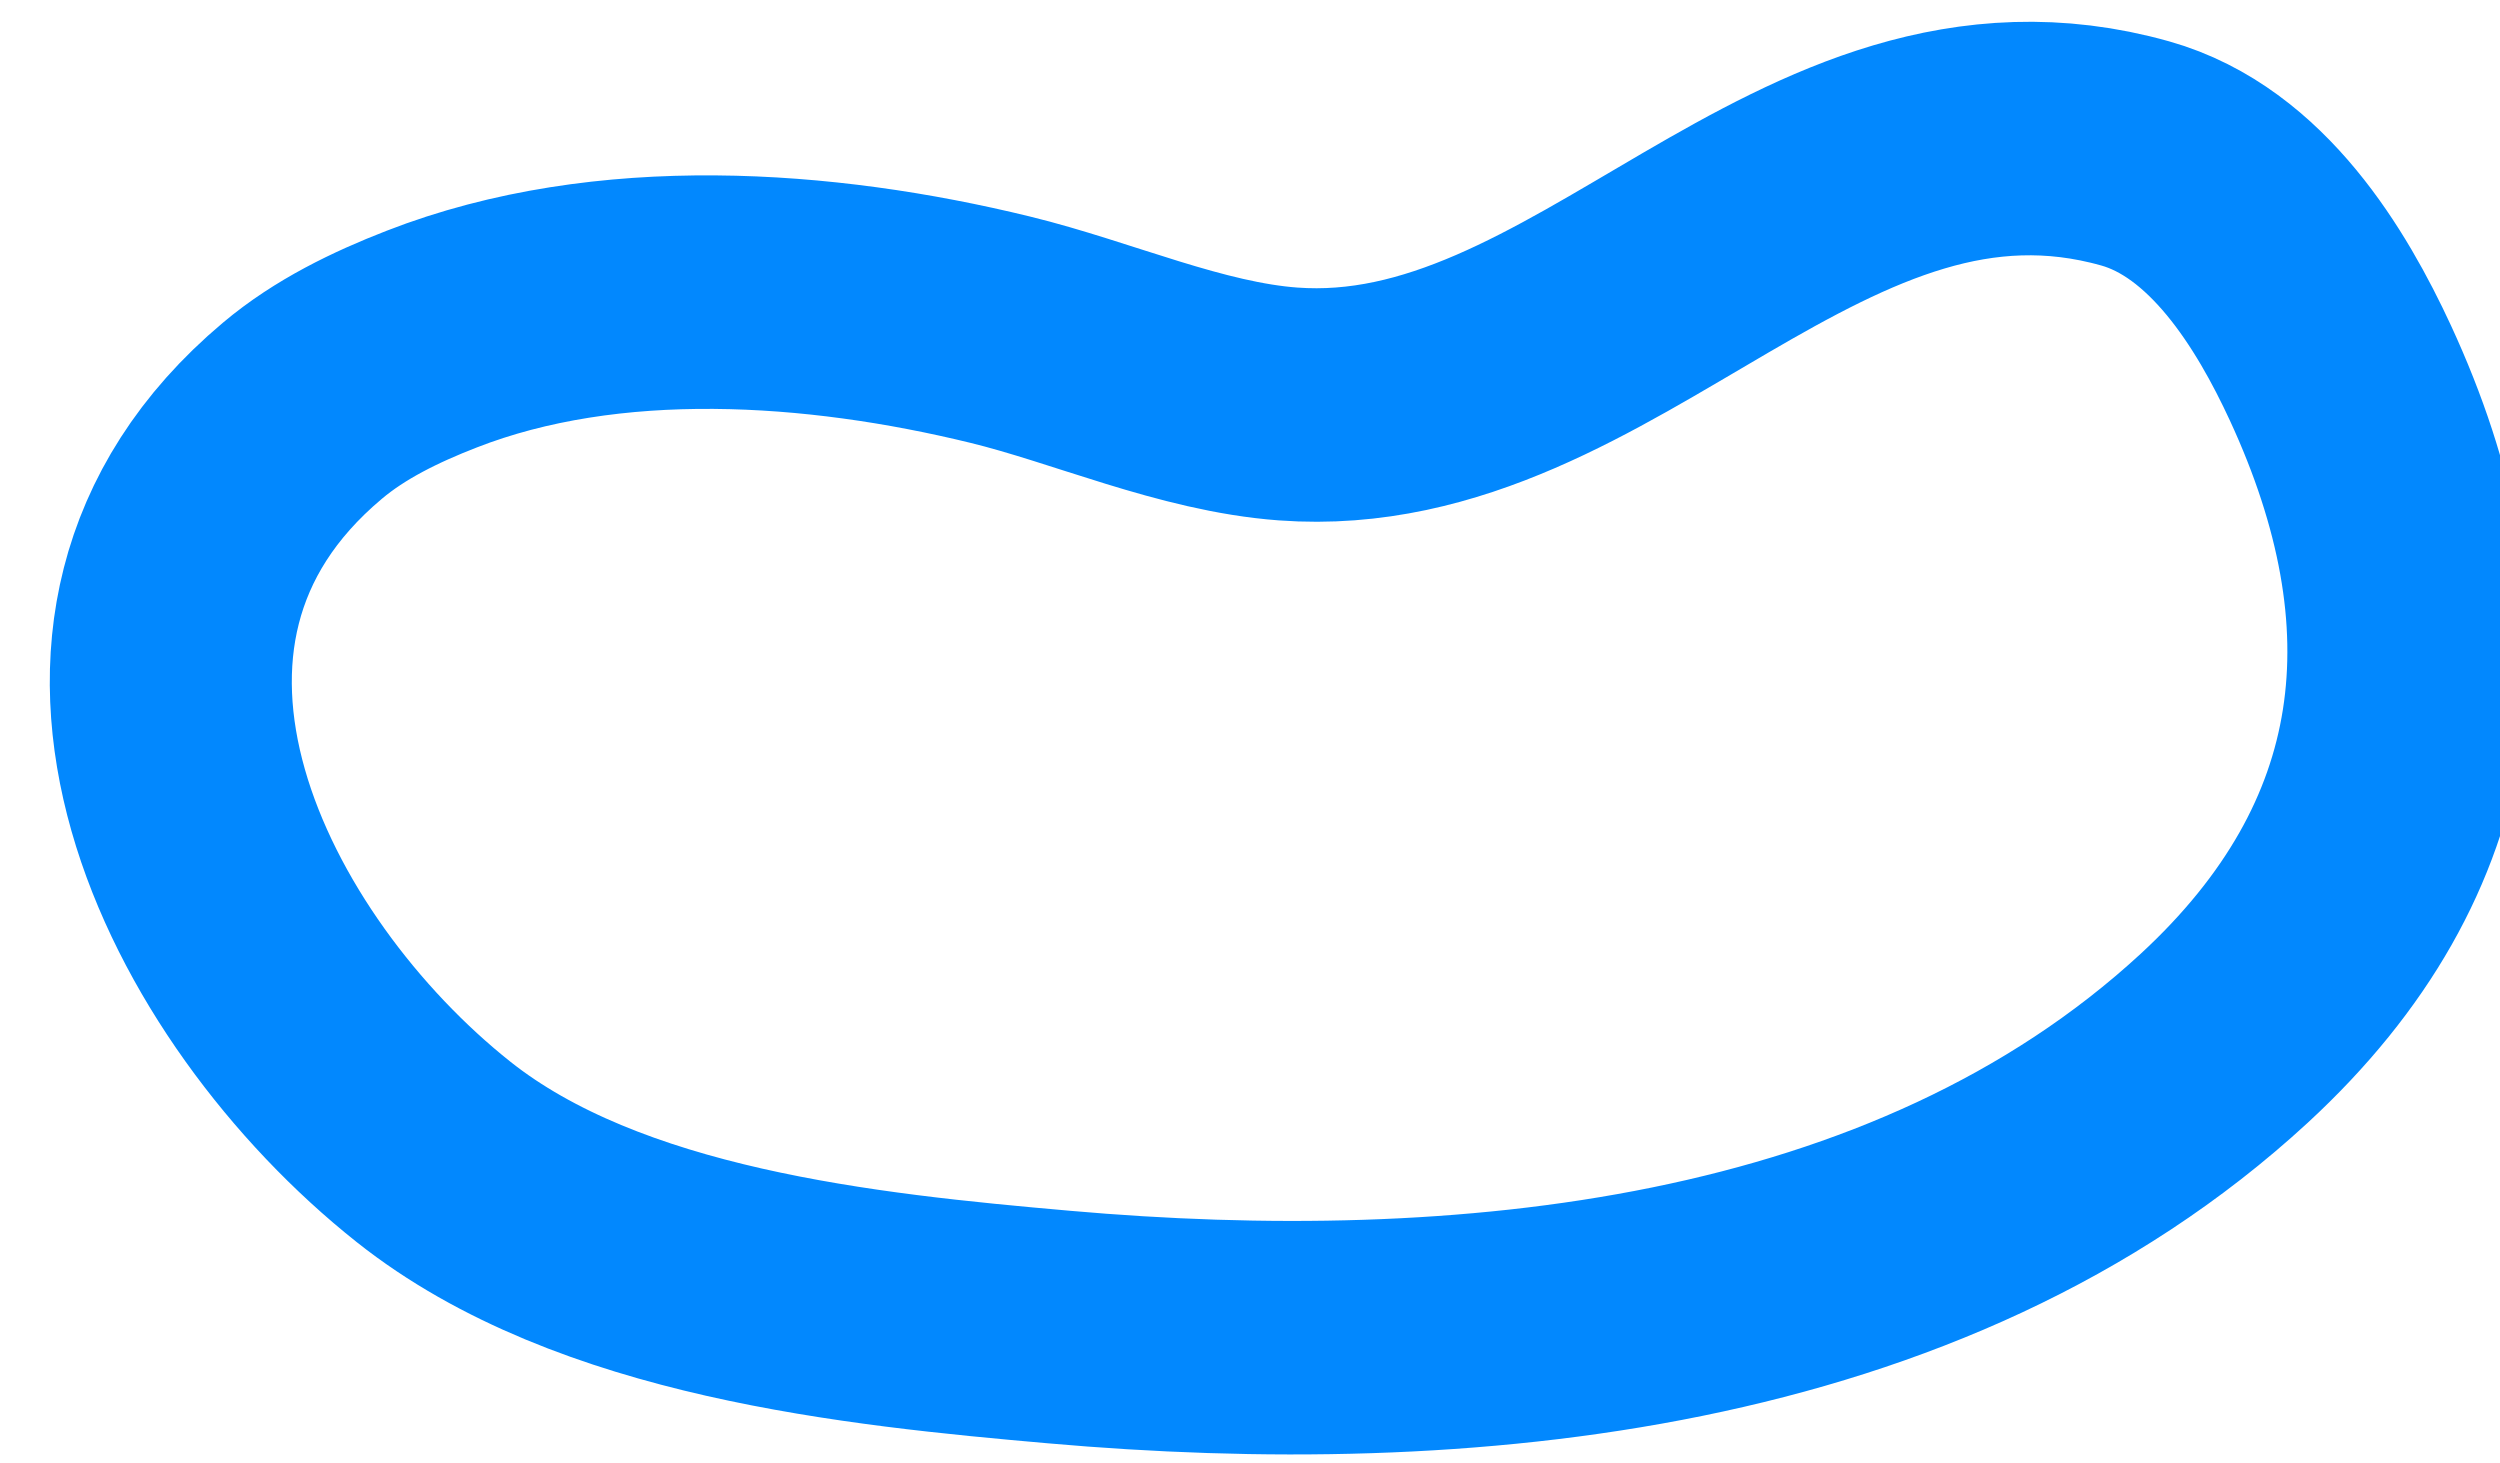 <?xml version="1.0" encoding="UTF-8" standalone="no"?>
<!DOCTYPE svg PUBLIC "-//W3C//DTD SVG 1.1//EN" "http://www.w3.org/Graphics/SVG/1.1/DTD/svg11.dtd">
<svg width="100%" height="100%" viewBox="0 0 94 55" version="1.1" xmlns="http://www.w3.org/2000/svg" xmlns:xlink="http://www.w3.org/1999/xlink" xml:space="preserve" xmlns:serif="http://www.serif.com/" style="fill-rule:evenodd;clip-rule:evenodd;stroke-linecap:round;stroke-linejoin:round;stroke-miterlimit:1.5;">
    <g transform="matrix(1,0,0,1,-9277,-679)">
        <g transform="matrix(0.455,0,0,0.439,6643.08,303.943)">
            <g id="bean" transform="matrix(1,0,0,1,599.824,-691.535)">
                <path d="M5295.46,1580.48C5287.47,1579.87 5279.28,1576.04 5271.64,1574.11C5256.79,1570.35 5239.24,1569.04 5224.67,1574.93C5220.87,1576.46 5217.09,1578.36 5214,1581.06C5192.22,1600.02 5206.99,1629.85 5224.84,1644.54C5238.5,1655.78 5260.17,1658.05 5276.53,1659.54C5309.68,1662.57 5347.54,1658.95 5372.81,1634.81C5389.87,1618.49 5391.86,1599 5382.42,1577.83C5379.2,1570.62 5373.88,1561.48 5365.46,1559.02C5338.47,1551.14 5321.12,1582.43 5295.46,1580.48Z" style="fill:none;stroke:rgb(2,136,254);stroke-width:20px;"/>
            </g>
        </g>
    </g>
</svg>

